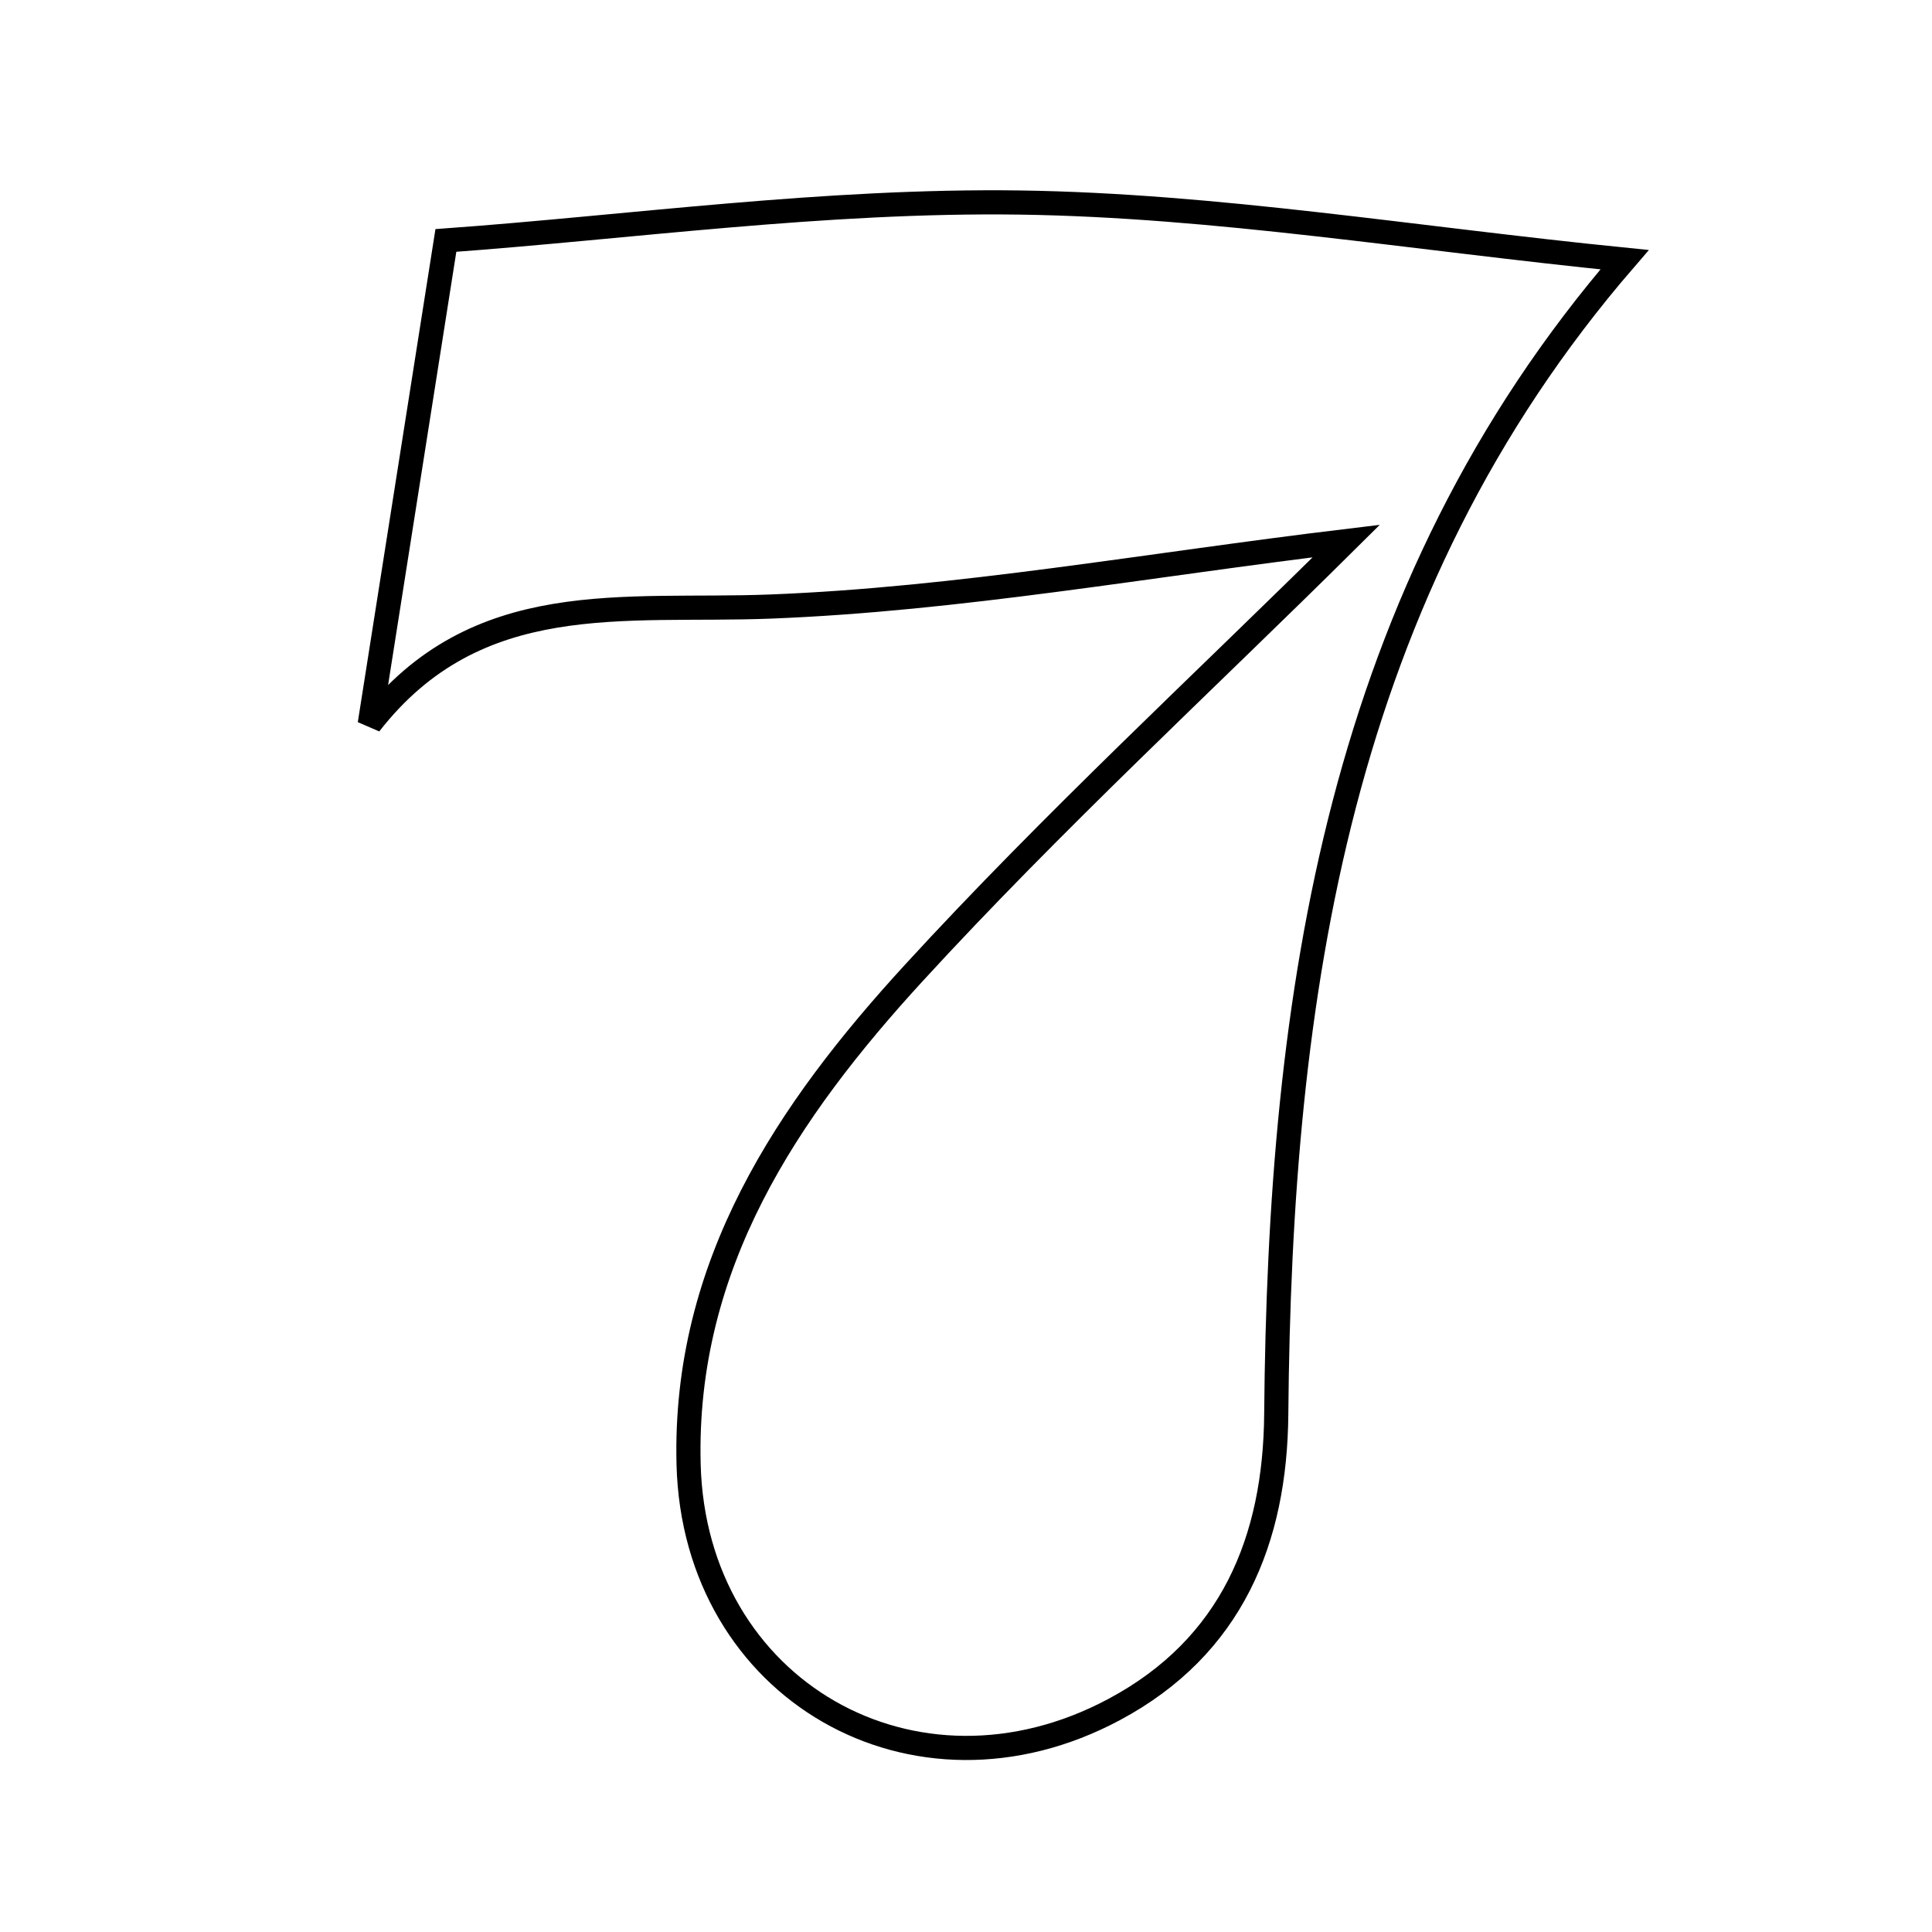<svg xmlns="http://www.w3.org/2000/svg" viewBox="0.0 0.0 24.0 24.0" height="200px" width="200px"><path fill="none" stroke="black" stroke-width=".3" stroke-opacity="1.0"  filling="0" d="M12.672 2.516 C15.106 2.551 17.535 2.96 20.181 3.226 C16.624 7.345 15.898 12.355 15.854 17.569 C15.841 19.124 15.305 20.454 13.841 21.236 C11.362 22.562 8.627 20.992 8.554 18.192 C8.49 15.709 9.786 13.794 11.351 12.087 C13.083 10.199 14.974 8.457 16.724 6.721 C14.239 7.02 11.909 7.444 9.566 7.535 C7.749 7.605 5.924 7.284 4.593 8.994 C4.903 7.03 5.212 5.066 5.539 2.987 C7.817 2.822 10.247 2.482 12.672 2.516"></path></svg>